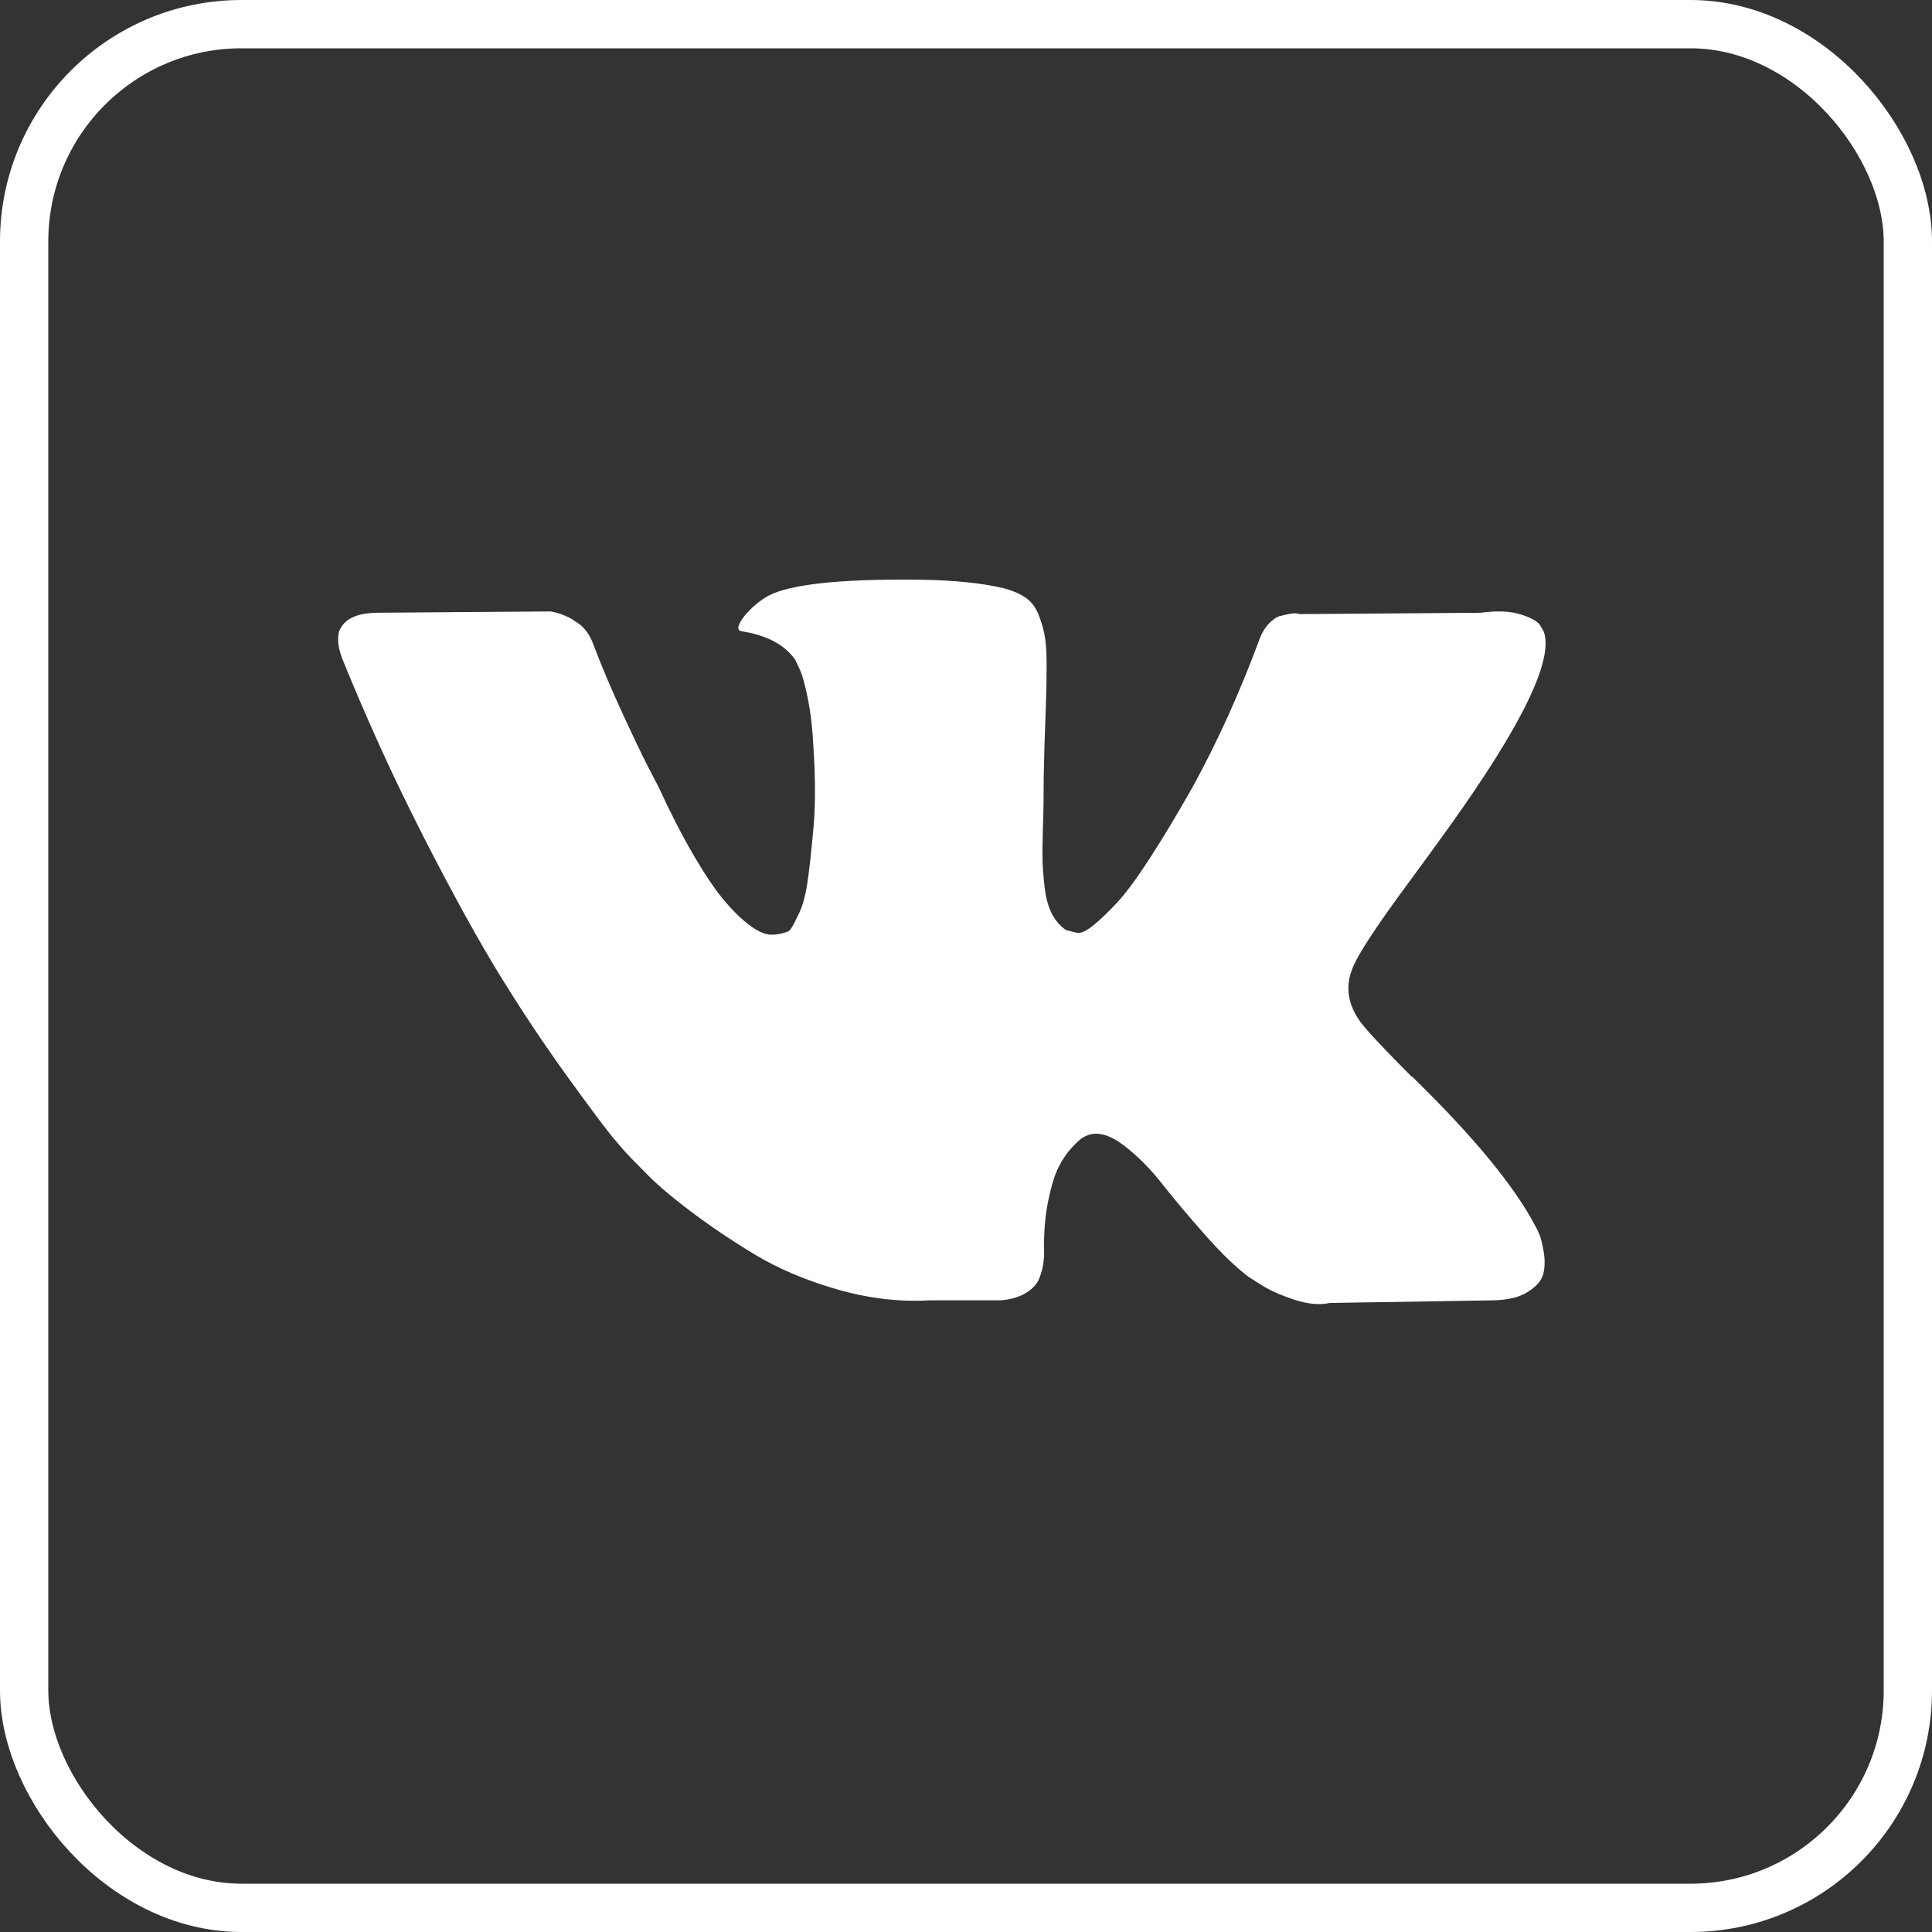 <svg width="40" height="40" viewBox="0 0 40 40" fill="none" xmlns="http://www.w3.org/2000/svg">
<rect x="0" y="0" width="40" height="40" fill="#333333" stroke="none"/>
<rect x="0.5" y="0.5" width="39" height="39" rx="4.5" stroke="white"/>
<path d="M31.867 25.547C31.837 25.478 31.809 25.421 31.783 25.375C31.349 24.554 30.52 23.546 29.297 22.35L29.271 22.323L29.258 22.309L29.245 22.296H29.232C28.676 21.739 28.325 21.365 28.177 21.173C27.908 20.808 27.848 20.438 27.995 20.064C28.099 19.781 28.49 19.184 29.166 18.271C29.522 17.787 29.804 17.4 30.012 17.108C31.514 15.009 32.164 13.667 31.965 13.083L31.887 12.947C31.835 12.864 31.701 12.789 31.484 12.721C31.267 12.652 30.989 12.641 30.651 12.687L26.902 12.714C26.841 12.691 26.755 12.693 26.642 12.721C26.529 12.748 26.472 12.762 26.472 12.762L26.407 12.796L26.355 12.837C26.312 12.865 26.264 12.913 26.212 12.981C26.16 13.049 26.117 13.129 26.082 13.22C25.674 14.325 25.21 15.351 24.689 16.3C24.368 16.866 24.073 17.357 23.804 17.772C23.535 18.187 23.309 18.493 23.127 18.689C22.945 18.885 22.78 19.042 22.633 19.161C22.485 19.28 22.372 19.33 22.294 19.312C22.216 19.293 22.143 19.275 22.073 19.257C21.951 19.175 21.854 19.063 21.78 18.922C21.706 18.78 21.657 18.602 21.63 18.388C21.605 18.173 21.589 17.988 21.585 17.833C21.581 17.678 21.583 17.459 21.591 17.176C21.601 16.893 21.605 16.702 21.605 16.601C21.605 16.255 21.611 15.878 21.624 15.472C21.637 15.066 21.648 14.744 21.657 14.507C21.665 14.27 21.669 14.019 21.669 13.754C21.669 13.489 21.654 13.282 21.624 13.131C21.594 12.981 21.548 12.835 21.488 12.693C21.427 12.552 21.338 12.442 21.221 12.365C21.104 12.287 20.958 12.226 20.785 12.18C20.325 12.07 19.739 12.011 19.027 12.002C17.413 11.984 16.376 12.093 15.916 12.331C15.734 12.431 15.569 12.568 15.422 12.741C15.266 12.942 15.244 13.052 15.357 13.07C15.877 13.152 16.246 13.348 16.463 13.658L16.541 13.822C16.602 13.941 16.663 14.151 16.723 14.452C16.784 14.753 16.823 15.086 16.84 15.451C16.884 16.117 16.884 16.688 16.84 17.162C16.797 17.637 16.756 18.006 16.717 18.271C16.678 18.536 16.619 18.75 16.541 18.914C16.463 19.079 16.411 19.179 16.385 19.215C16.359 19.252 16.337 19.275 16.32 19.284C16.207 19.329 16.09 19.352 15.968 19.352C15.847 19.352 15.699 19.289 15.526 19.161C15.352 19.033 15.172 18.857 14.986 18.634C14.799 18.41 14.589 18.098 14.354 17.696C14.12 17.295 13.877 16.82 13.625 16.273L13.417 15.876C13.287 15.62 13.109 15.248 12.884 14.76C12.658 14.272 12.458 13.799 12.285 13.343C12.216 13.151 12.111 13.005 11.973 12.905L11.907 12.864C11.864 12.828 11.794 12.789 11.699 12.748C11.604 12.706 11.504 12.677 11.4 12.659L7.833 12.686C7.469 12.686 7.221 12.773 7.091 12.946L7.039 13.028C7.013 13.074 7 13.147 7 13.247C7 13.348 7.026 13.471 7.078 13.617C7.599 14.904 8.165 16.145 8.777 17.34C9.388 18.535 9.92 19.498 10.371 20.228C10.822 20.958 11.282 21.647 11.751 22.295C12.22 22.943 12.53 23.358 12.681 23.541C12.833 23.724 12.953 23.86 13.04 23.951L13.365 24.28C13.573 24.499 13.879 24.761 14.283 25.067C14.686 25.373 15.133 25.674 15.623 25.971C16.114 26.267 16.684 26.509 17.335 26.696C17.986 26.883 18.619 26.958 19.235 26.922H20.732C21.036 26.894 21.266 26.794 21.422 26.621L21.474 26.552C21.509 26.498 21.542 26.413 21.572 26.299C21.602 26.185 21.617 26.059 21.617 25.923C21.608 25.53 21.637 25.177 21.702 24.862C21.767 24.547 21.84 24.31 21.923 24.15C22.006 23.991 22.099 23.856 22.203 23.747C22.307 23.637 22.381 23.571 22.425 23.548C22.468 23.525 22.502 23.509 22.528 23.5C22.737 23.427 22.982 23.498 23.264 23.712C23.546 23.927 23.811 24.192 24.058 24.506C24.305 24.821 24.603 25.175 24.95 25.567C25.297 25.96 25.601 26.251 25.861 26.443L26.121 26.608C26.295 26.717 26.52 26.818 26.798 26.909C27.075 27 27.318 27.023 27.527 26.977L30.859 26.923C31.189 26.923 31.445 26.865 31.627 26.751C31.809 26.637 31.917 26.512 31.952 26.375C31.987 26.238 31.989 26.083 31.959 25.909C31.928 25.736 31.898 25.615 31.867 25.547Z" fill="white"/>
</svg>
